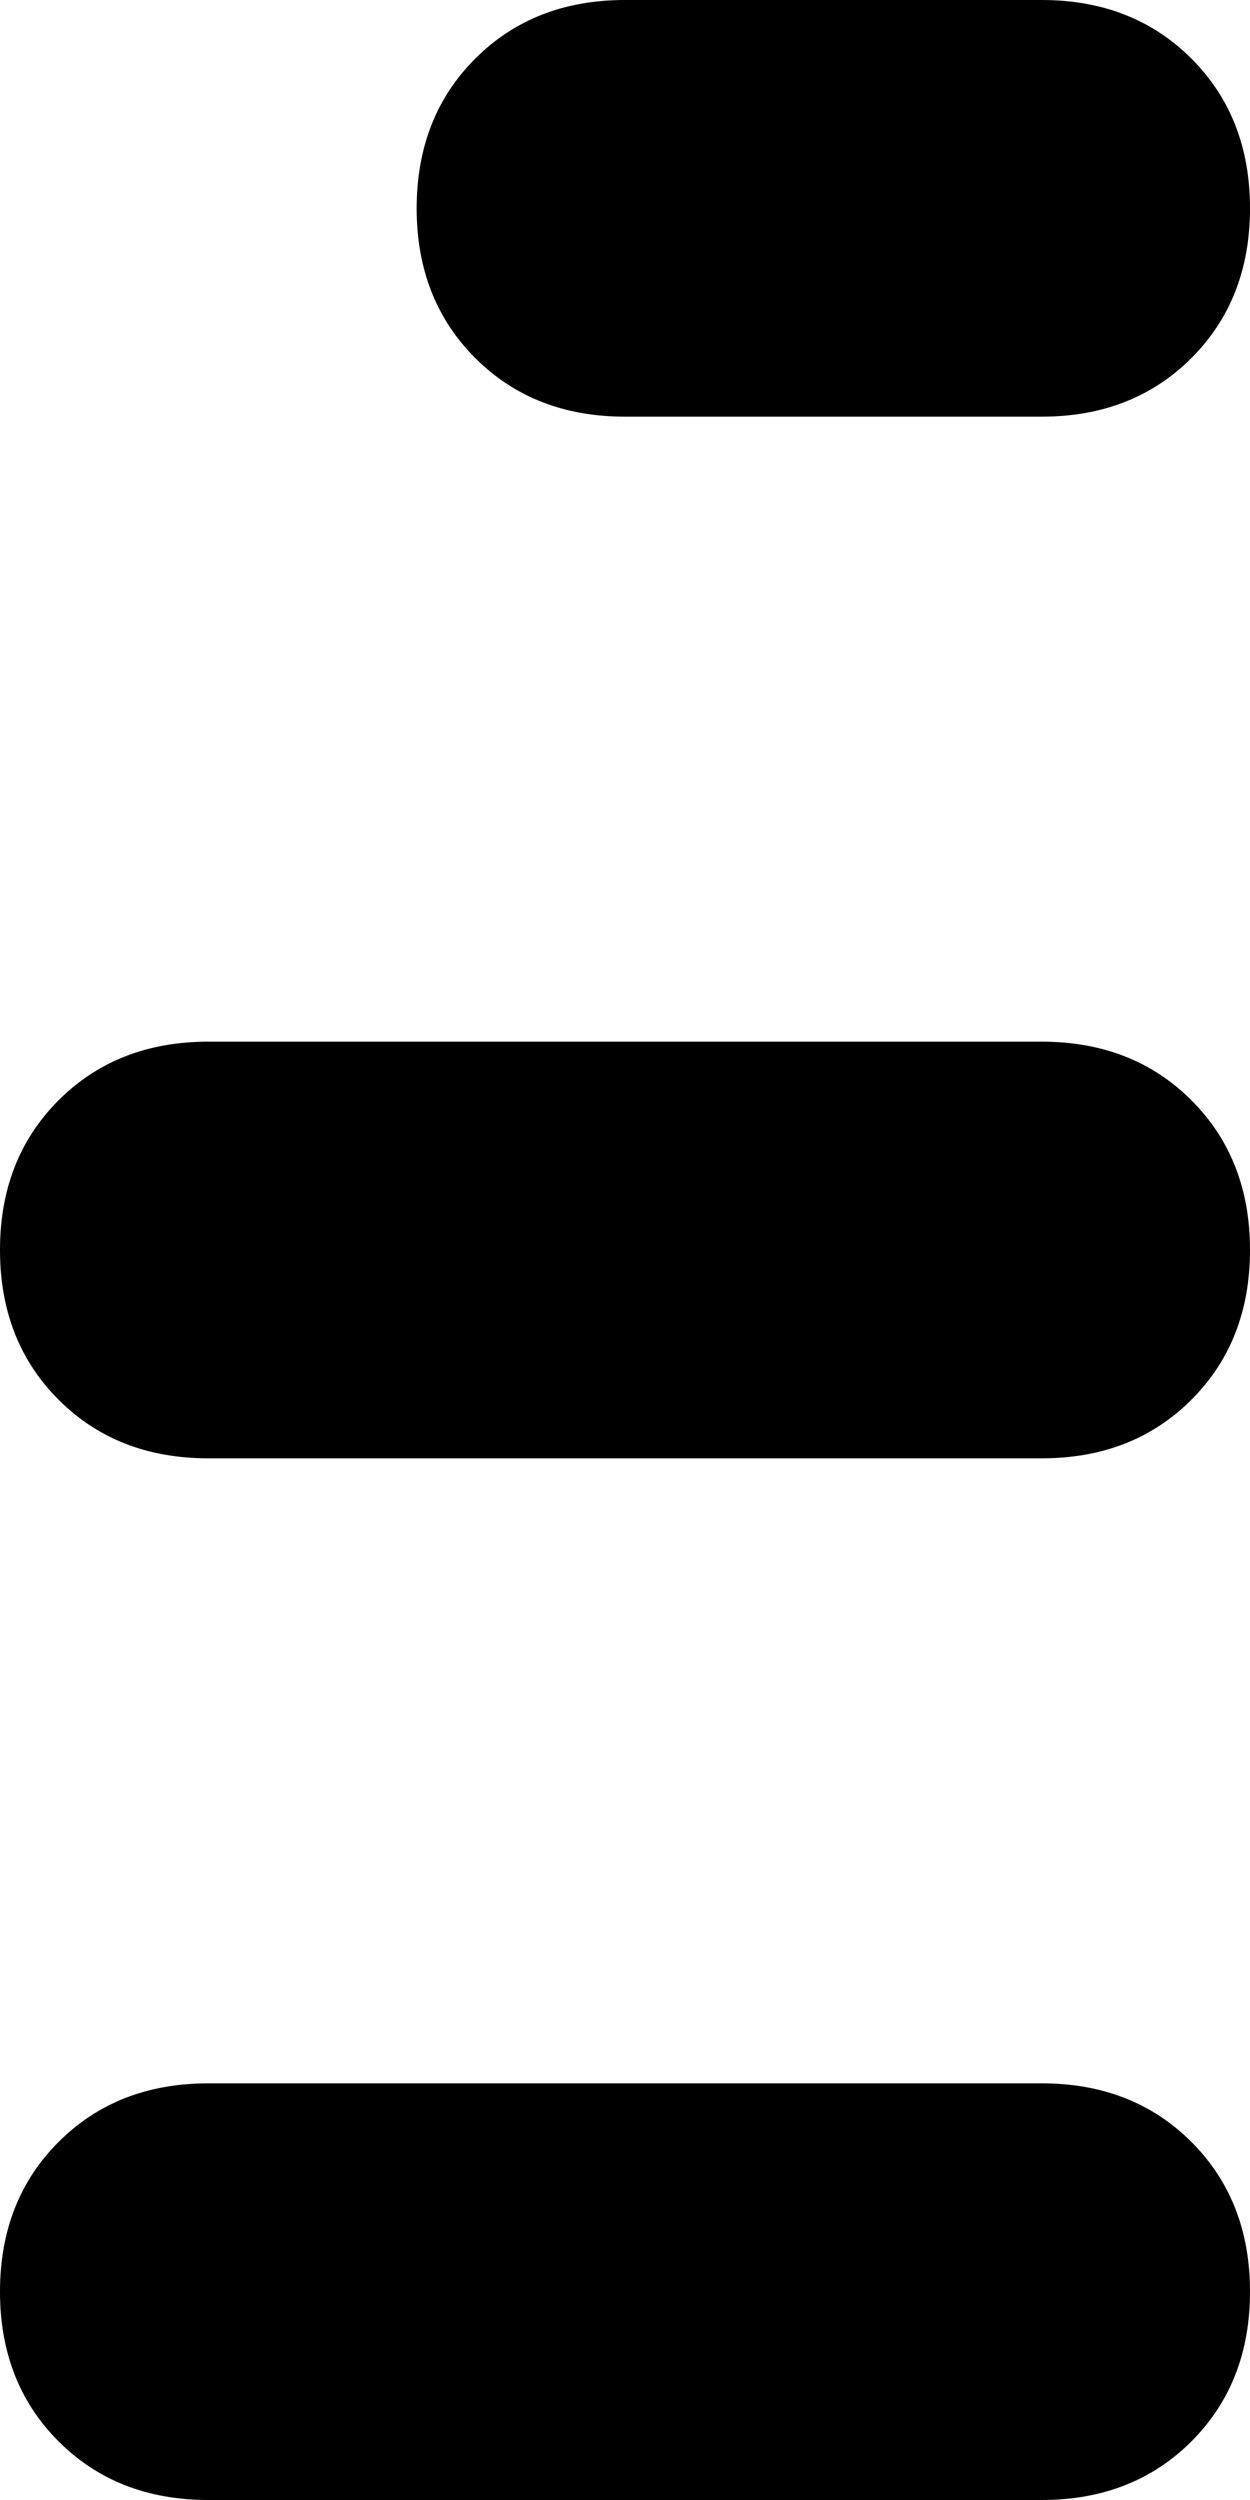 <svg xmlns="http://www.w3.org/2000/svg" viewBox="0 0 192 384">
    <path d="M 96 0 L 160 0 Q 174 0 183 9 Q 192 18 192 32 Q 192 46 183 55 Q 174 64 160 64 L 96 64 Q 82 64 73 55 Q 64 46 64 32 Q 64 18 73 9 Q 82 0 96 0 L 96 0 Z M 0 192 Q 0 178 9 169 L 9 169 Q 18 160 32 160 L 160 160 Q 174 160 183 169 Q 192 178 192 192 Q 192 206 183 215 Q 174 224 160 224 L 32 224 Q 18 224 9 215 Q 0 206 0 192 L 0 192 Z M 0 352 Q 0 338 9 329 L 9 329 Q 18 320 32 320 L 160 320 Q 174 320 183 329 Q 192 338 192 352 Q 192 366 183 375 Q 174 384 160 384 L 32 384 Q 18 384 9 375 Q 0 366 0 352 L 0 352 Z"/>
</svg>
